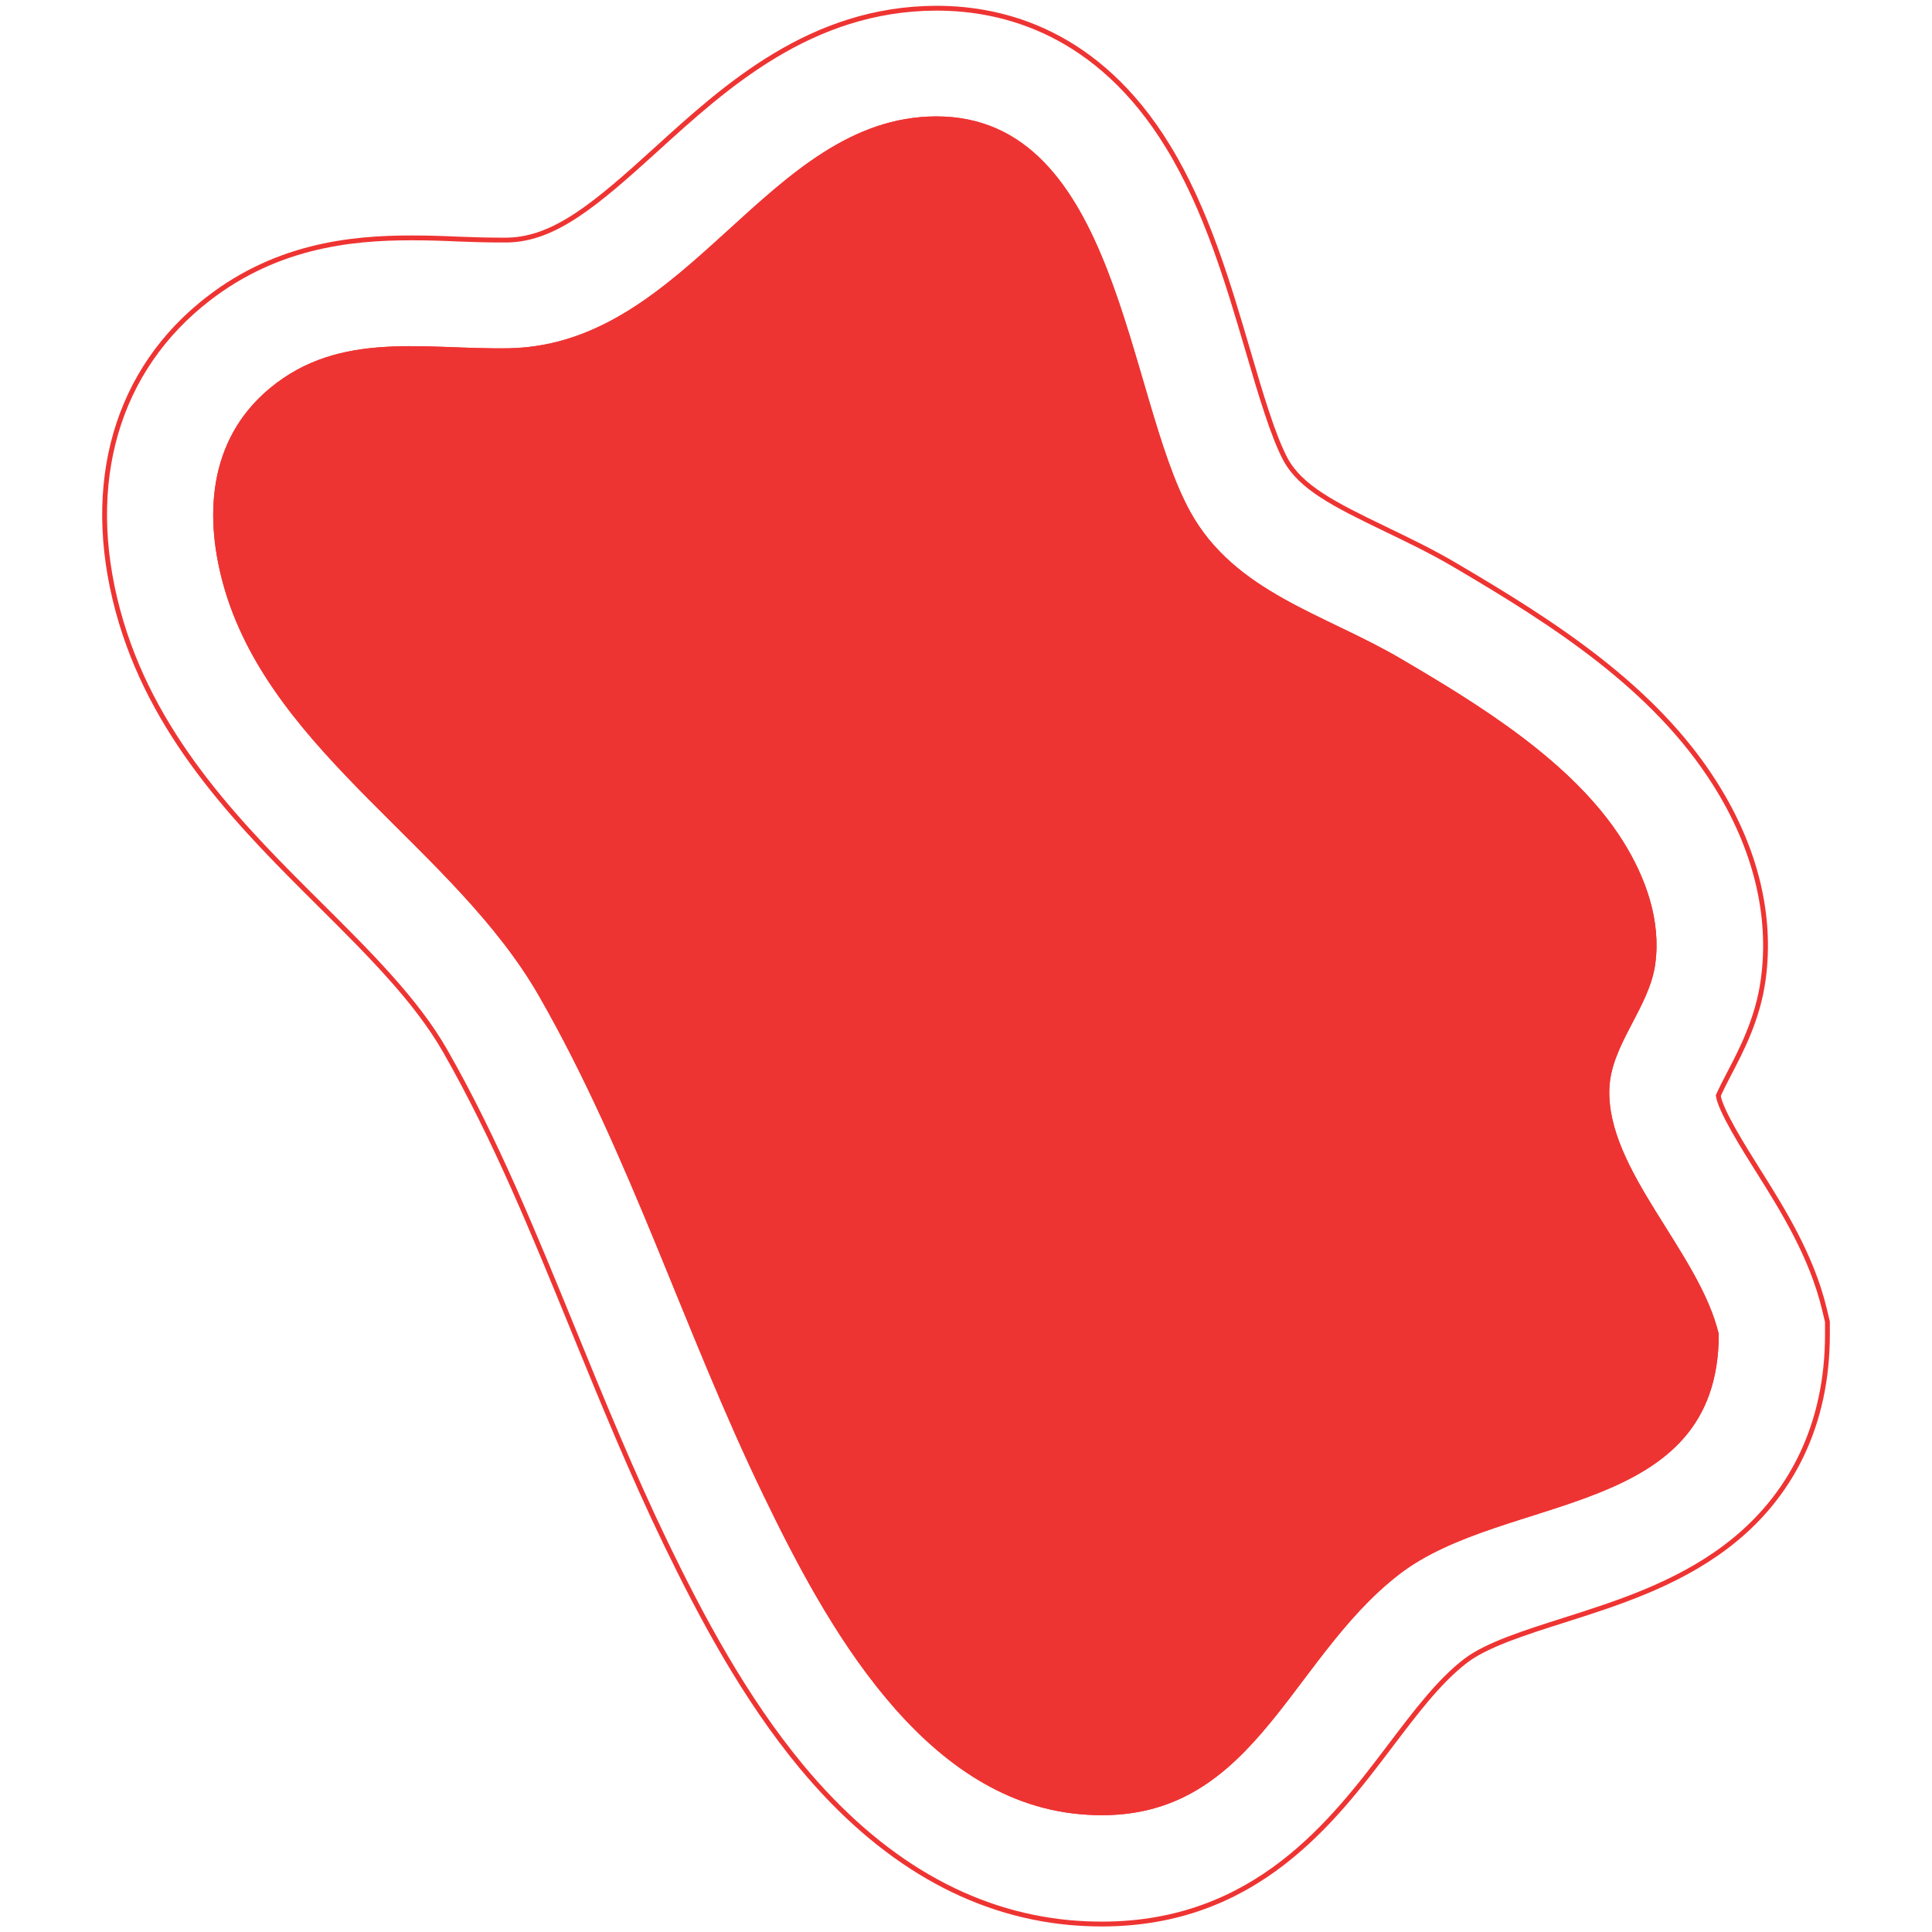 <?xml version="1.0" encoding="utf-8"?>
<!-- Generator: Adobe Illustrator 19.0.0, SVG Export Plug-In . SVG Version: 6.00 Build 0)  -->
<svg version="1.1" id="Capa_1" xmlns="http://www.w3.org/2000/svg" xmlns:xlink="http://www.w3.org/1999/xlink" x="0px" y="0px"
	 viewBox="0 0 800 800" style="enable-background:new 0 0 800 800;" xml:space="preserve">
<style type="text/css">
	.st0{fill:#EE3432;}
	.st1{fill:none;stroke:#EE3432;stroke-width:2;stroke-miterlimit:10;}
</style>
<g id="XMLID_2_">
	<path id="XMLID_17_" class="st0" d="M711.7,552.4c0,76.6-88.3,65.6-132.2,99.4c-47.2,36.3-60.8,106-132.5,99.4
		c-65.5-6-105.2-78.9-130.7-131.7c-33-68.1-55.2-140.9-93-206.9c-35-61.2-109.7-100.1-130.1-168c-9-30.1-7.2-62.4,18.5-83.8
		c29.2-24.3,64.7-15.9,99.4-16.6c74.5-1.7,106.7-95.7,176.4-96c75.5-0.2,78.9,115.6,105.3,163.6c18.5,33.6,55.7,42.4,87.3,61
		c32.4,19,71.3,42.8,91.8,75.3c9.5,15.1,16,33,13.5,51.1c-2.5,18.1-18.3,33.3-19,51.5C665.1,484.5,703.6,518.4,711.7,552.4
		C711.7,556.1,710.4,546.7,711.7,552.4z"/>
	<path id="XMLID_3_" class="st1" d="M456.3,796.7c-4.4,0-8.9-0.2-13.4-0.6c-41.1-3.8-78.4-25.4-110.8-64.3c-24.1-29-42-63-56.3-92.5
		c-14.1-29.2-26.3-59-38.1-87.9c-16.8-41.1-32.6-79.9-53.4-116.3c-11.9-20.8-31.3-40.1-51.8-60.5c-31.6-31.4-67.3-67-82.3-116.9
		C34.3,204.7,46.2,156.8,83,126.3c29.7-24.7,62.3-27.8,87.4-27.8c6.7,0,13.2,0.2,19.4,0.5c5.8,0.2,11.2,0.4,16.5,0.4
		c1.3,0,2.6,0,3.9,0c19.4-0.4,36.2-14.5,61.6-37.6c28.5-25.9,63.9-58.2,115.7-58.4l0.4,0c27.7,0,66.8,9.9,95.7,57.2
		c16,26.1,25.1,57.3,33.2,84.8c5.1,17.4,10.4,35.4,15.6,45c6.3,11.4,19.7,18.3,41.1,28.6c9.5,4.6,19.4,9.3,29.5,15.3
		c40.3,23.7,81.9,50.2,107.1,90.1c16.8,26.5,23.7,54.7,20,81.3c-2.2,16.2-9.1,29.3-14.1,38.9c-1.5,2.8-3.6,7-4.5,9.1
		c1,6.3,10.5,21.5,16.3,30.7c10.5,16.7,22.3,35.6,27.6,57.5l1.3,5.4v5.3c0,36.8-14.6,67.3-42.2,88c-20.7,15.6-45.2,23.4-66.9,30.3
		c-15.8,5-32.1,10.2-40.7,16.8c-11.1,8.5-20.9,21.6-31.3,35.3C552.1,754,520,796.7,456.3,796.7z"/>
	<path id="XMLID_1_" class="st0" d="M711.7,552.4c0,76.6-88.3,65.6-132.2,99.4c-47.2,36.3-60.8,106-132.5,99.4
		c-65.5-6-105.2-78.9-130.7-131.7c-33-68.1-55.2-140.9-93-206.9c-35-61.2-109.7-100.1-130.1-168c-9-30.1-7.2-62.4,18.5-83.8
		c29.2-24.3,64.7-15.9,99.4-16.6c74.5-1.7,106.7-95.7,176.4-96c75.5-0.2,78.9,115.6,105.3,163.6c18.5,33.6,55.7,42.4,87.3,61
		c32.4,19,71.3,42.8,91.8,75.3c9.5,15.1,16,33,13.5,51.1c-2.5,18.1-18.3,33.3-19,51.5C665.1,484.5,703.6,518.4,711.7,552.4
		C711.7,556.1,710.4,546.7,711.7,552.4z"/>
</g>
<g id="XMLID_4_">
</g>
<g id="XMLID_5_">
</g>
<g id="XMLID_6_">
</g>
<g id="XMLID_7_">
</g>
<g id="XMLID_8_">
</g>
<g id="XMLID_9_">
</g>
</svg>
